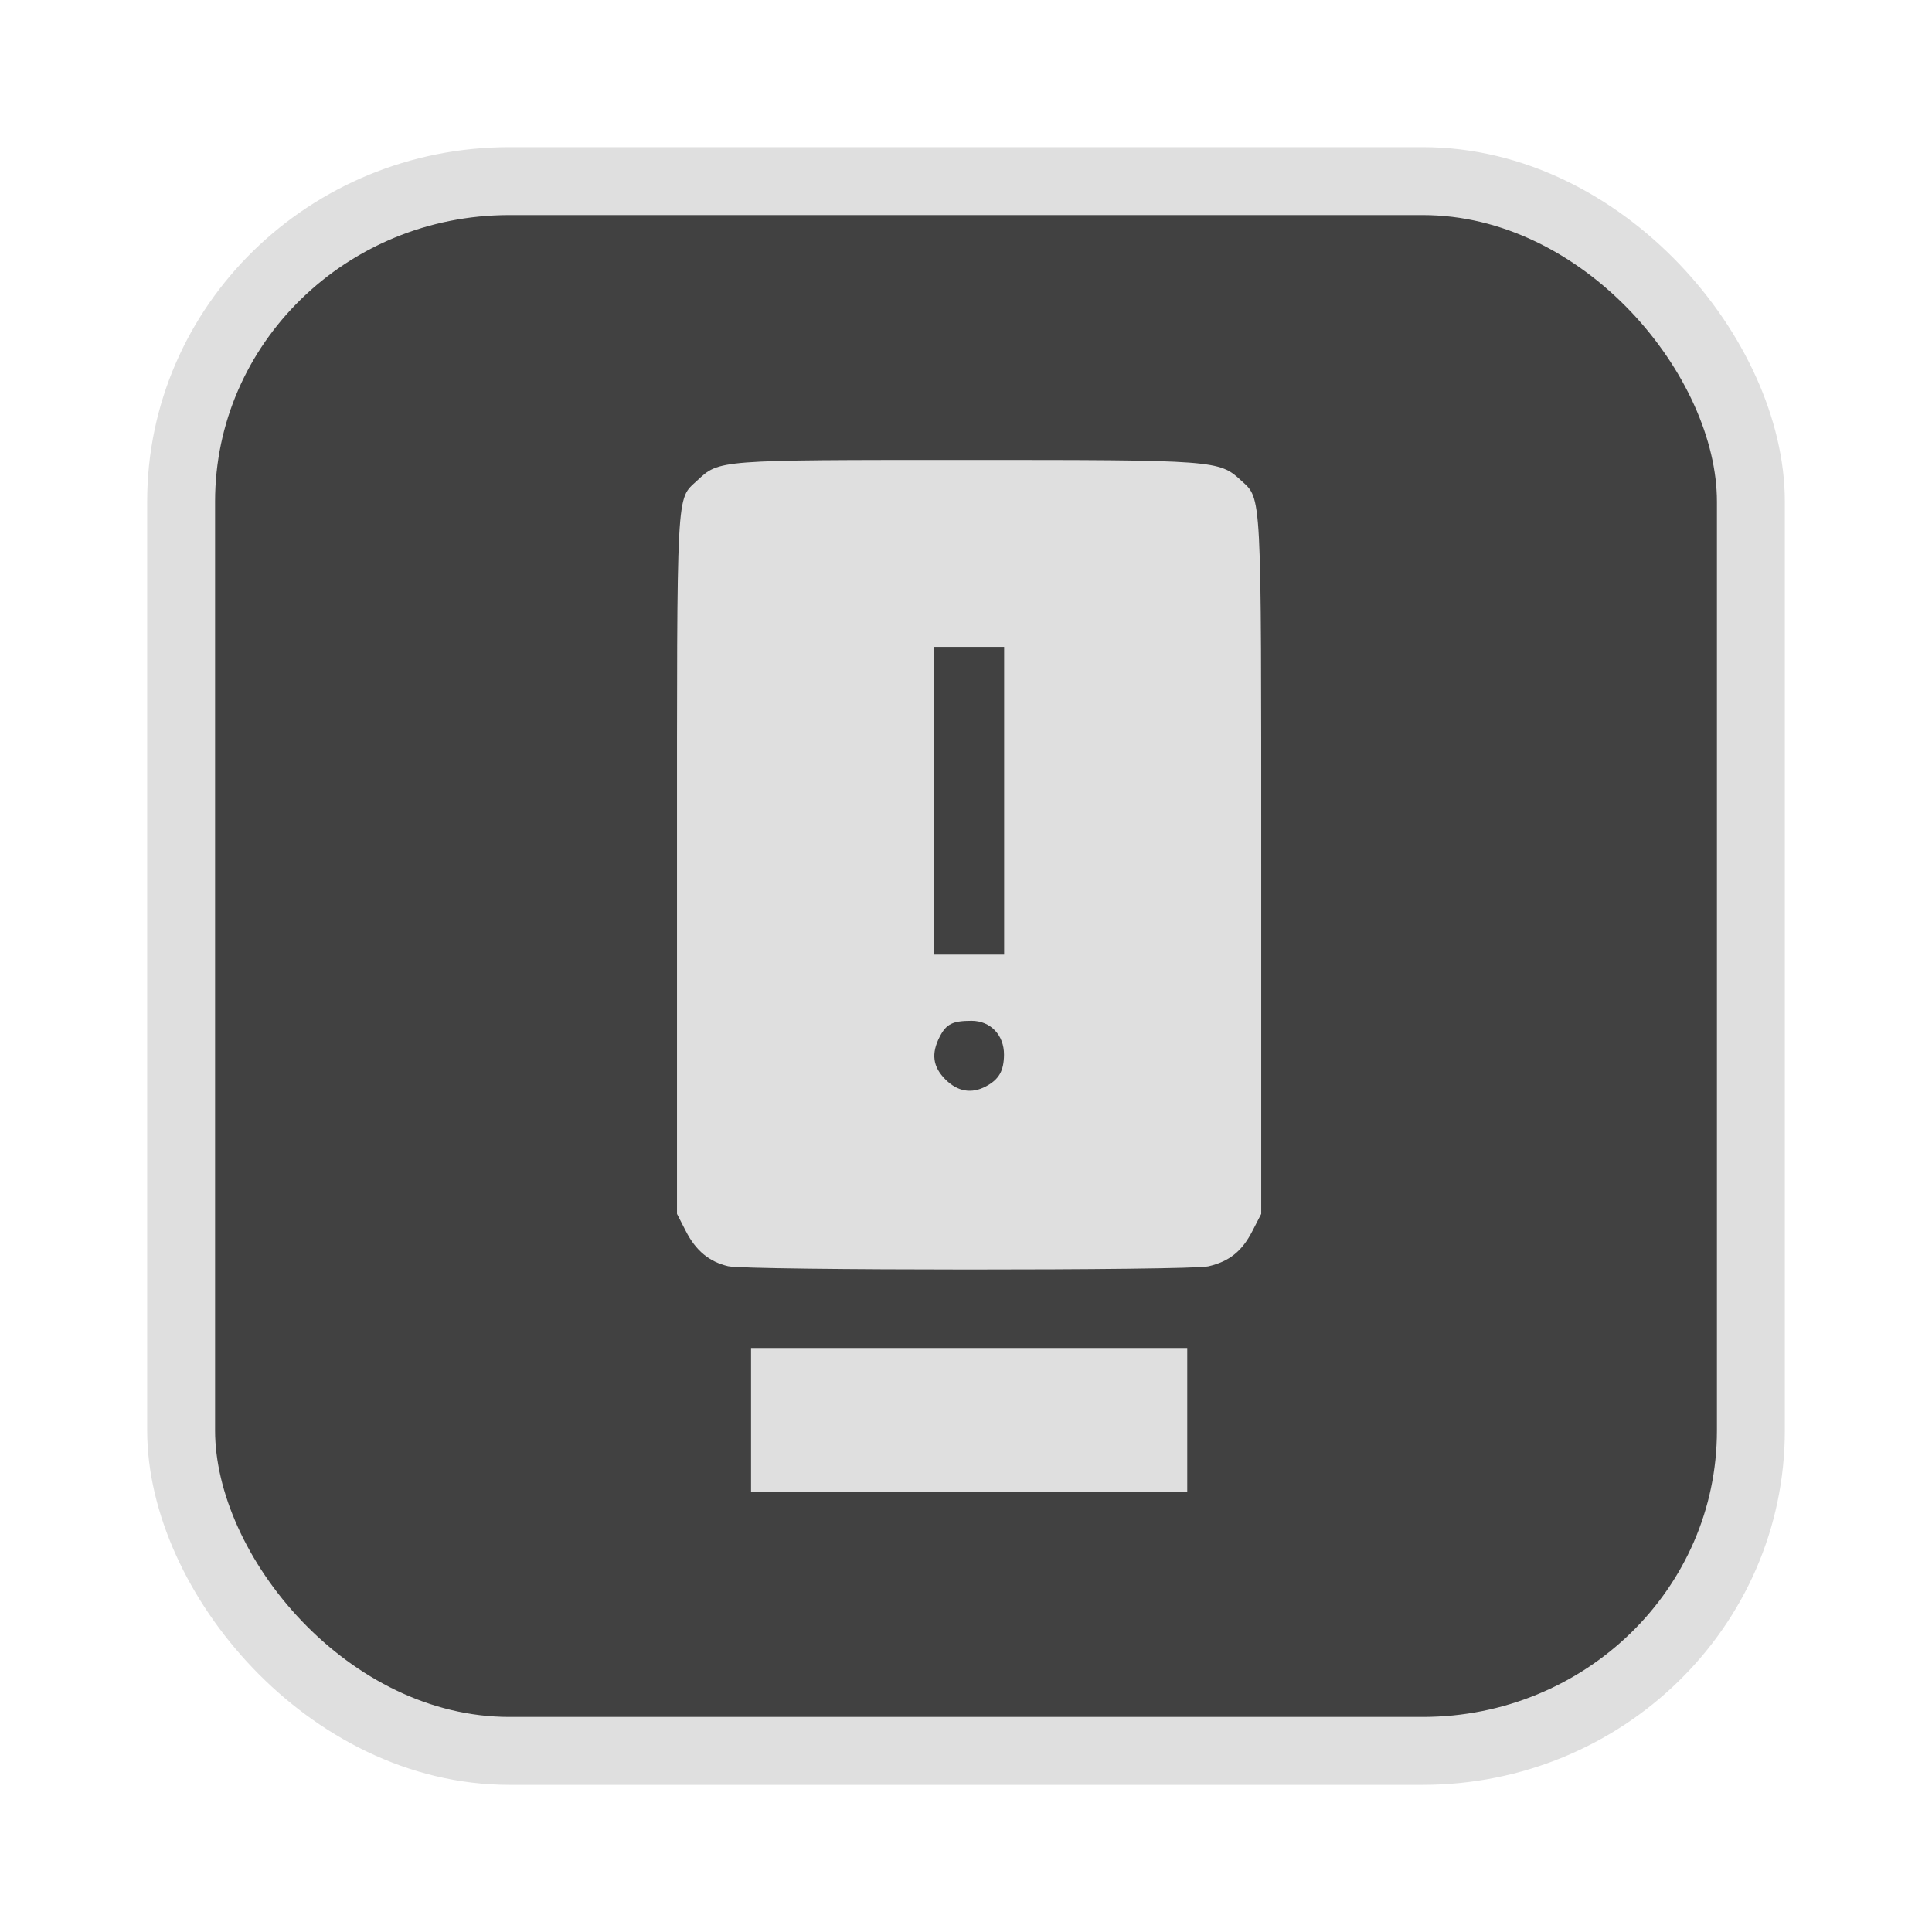 <?xml version="1.0" encoding="UTF-8" standalone="no"?>
<svg
   width="64"
   height="64"
   version="1.1"
   id="svg73"
   sodipodi:docname="audacious.svg"
   inkscape:version="1.4.2 (ebf0e940d0, 2025-05-08)"
   xmlns:inkscape="http://www.inkscape.org/namespaces/inkscape"
   xmlns:sodipodi="http://sodipodi.sourceforge.net/DTD/sodipodi-0.dtd"
   xmlns="http://www.w3.org/2000/svg"
   xmlns:svg="http://www.w3.org/2000/svg"
   xmlns:rdf="http://www.w3.org/1999/02/22-rdf-syntax-ns#"
   xmlns:cc="http://creativecommons.org/ns#"
   xmlns:dc="http://purl.org/dc/elements/1.1/">
  <sodipodi:namedview
     pagecolor="#f5f7fa"
     bordercolor="#666666"
     borderopacity="1"
     objecttolerance="10"
     gridtolerance="10"
     guidetolerance="10"
     inkscape:pageopacity="0"
     inkscape:pageshadow="2"
     inkscape:window-width="1377"
     inkscape:window-height="886"
     id="namedview75"
     showgrid="false"
     inkscape:zoom="6.2890624"
     inkscape:cx="47.622361"
     inkscape:cy="45.396274"
     inkscape:window-x="-19"
     inkscape:window-y="75"
     inkscape:window-maximized="0"
     inkscape:current-layer="g877"
     inkscape:document-rotation="0"
     inkscape:pagecheckerboard="0"
     inkscape:showpageshadow="2"
     inkscape:deskcolor="#d1d1d1" />
  <defs
     id="defs29" />
  <circle
     cx="32.516"
     cy="31.878"
     r="0"
     fill="url(#b)"
     stroke-width="1.571"
     id="circle41"
     style="fill:url(#b)" />
  <g
     aria-label="GZ"
     transform="matrix(1.221,0,0,0.819,0.496,-0.166)"
     id="text93"
     style="font-weight:bold;font-size:11.526px;line-height:1.25;font-family:sans-serif;-inkscape-font-specification:'sans-serif Bold';fill:#f2f2f2;stroke-width:0.288" />
  <g
     id="g877"
     transform="matrix(1.1,0,0,1.1,-3.185,-3.207)">
    <rect
       x="8.35"
       y="8.37"
       width="47.273"
       height="47.273"
       rx="9.883"
       ry="9.649"
       fill="url(#linearGradient862)"
       stroke-width="3.054"
       id="rect35-7-3"
       style="fill:#414141;fill-opacity:1;stroke:#dfdfdf;stroke-width:2.045;stroke-dasharray:none;stroke-opacity:1" />
    <path
       id="path1-6"
       style="fill:#dfdfdf;stroke-width:0.117;fill-opacity:1"
       d="m 32.002,16.767 c -7.516,0 -7.442,-0.005 -8.113,0.622 -0.634,0.592 -0.606,0.07 -0.606,11.488 v 10.594 l 0.265,0.517 c 0.301,0.589 0.702,0.924 1.274,1.059 0.554,0.131 13.899,0.134 14.461,0.004 0.633,-0.147 1.017,-0.455 1.328,-1.063 L 40.877,39.472 V 28.937 c 0,-11.337 0.019,-10.976 -0.604,-11.55 -0.665,-0.613 -0.761,-0.62 -8.271,-0.62 z m -0.977,5.63 h 1.055 1.055 v 4.633 4.633 H 32.08 31.025 V 27.031 Z m 1.129,11.26 c 0.57,0 0.982,0.432 0.977,1.021 -0.004,0.486 -0.15,0.743 -0.544,0.953 -0.434,0.231 -0.852,0.159 -1.219,-0.207 -0.383,-0.383 -0.436,-0.779 -0.172,-1.29 0.197,-0.382 0.389,-0.477 0.957,-0.477 z m -6.641,9.852 v 2.17 2.17 h 6.568 6.568 v -2.17 -2.17 h -6.568 z" />
  </g>
</svg>

